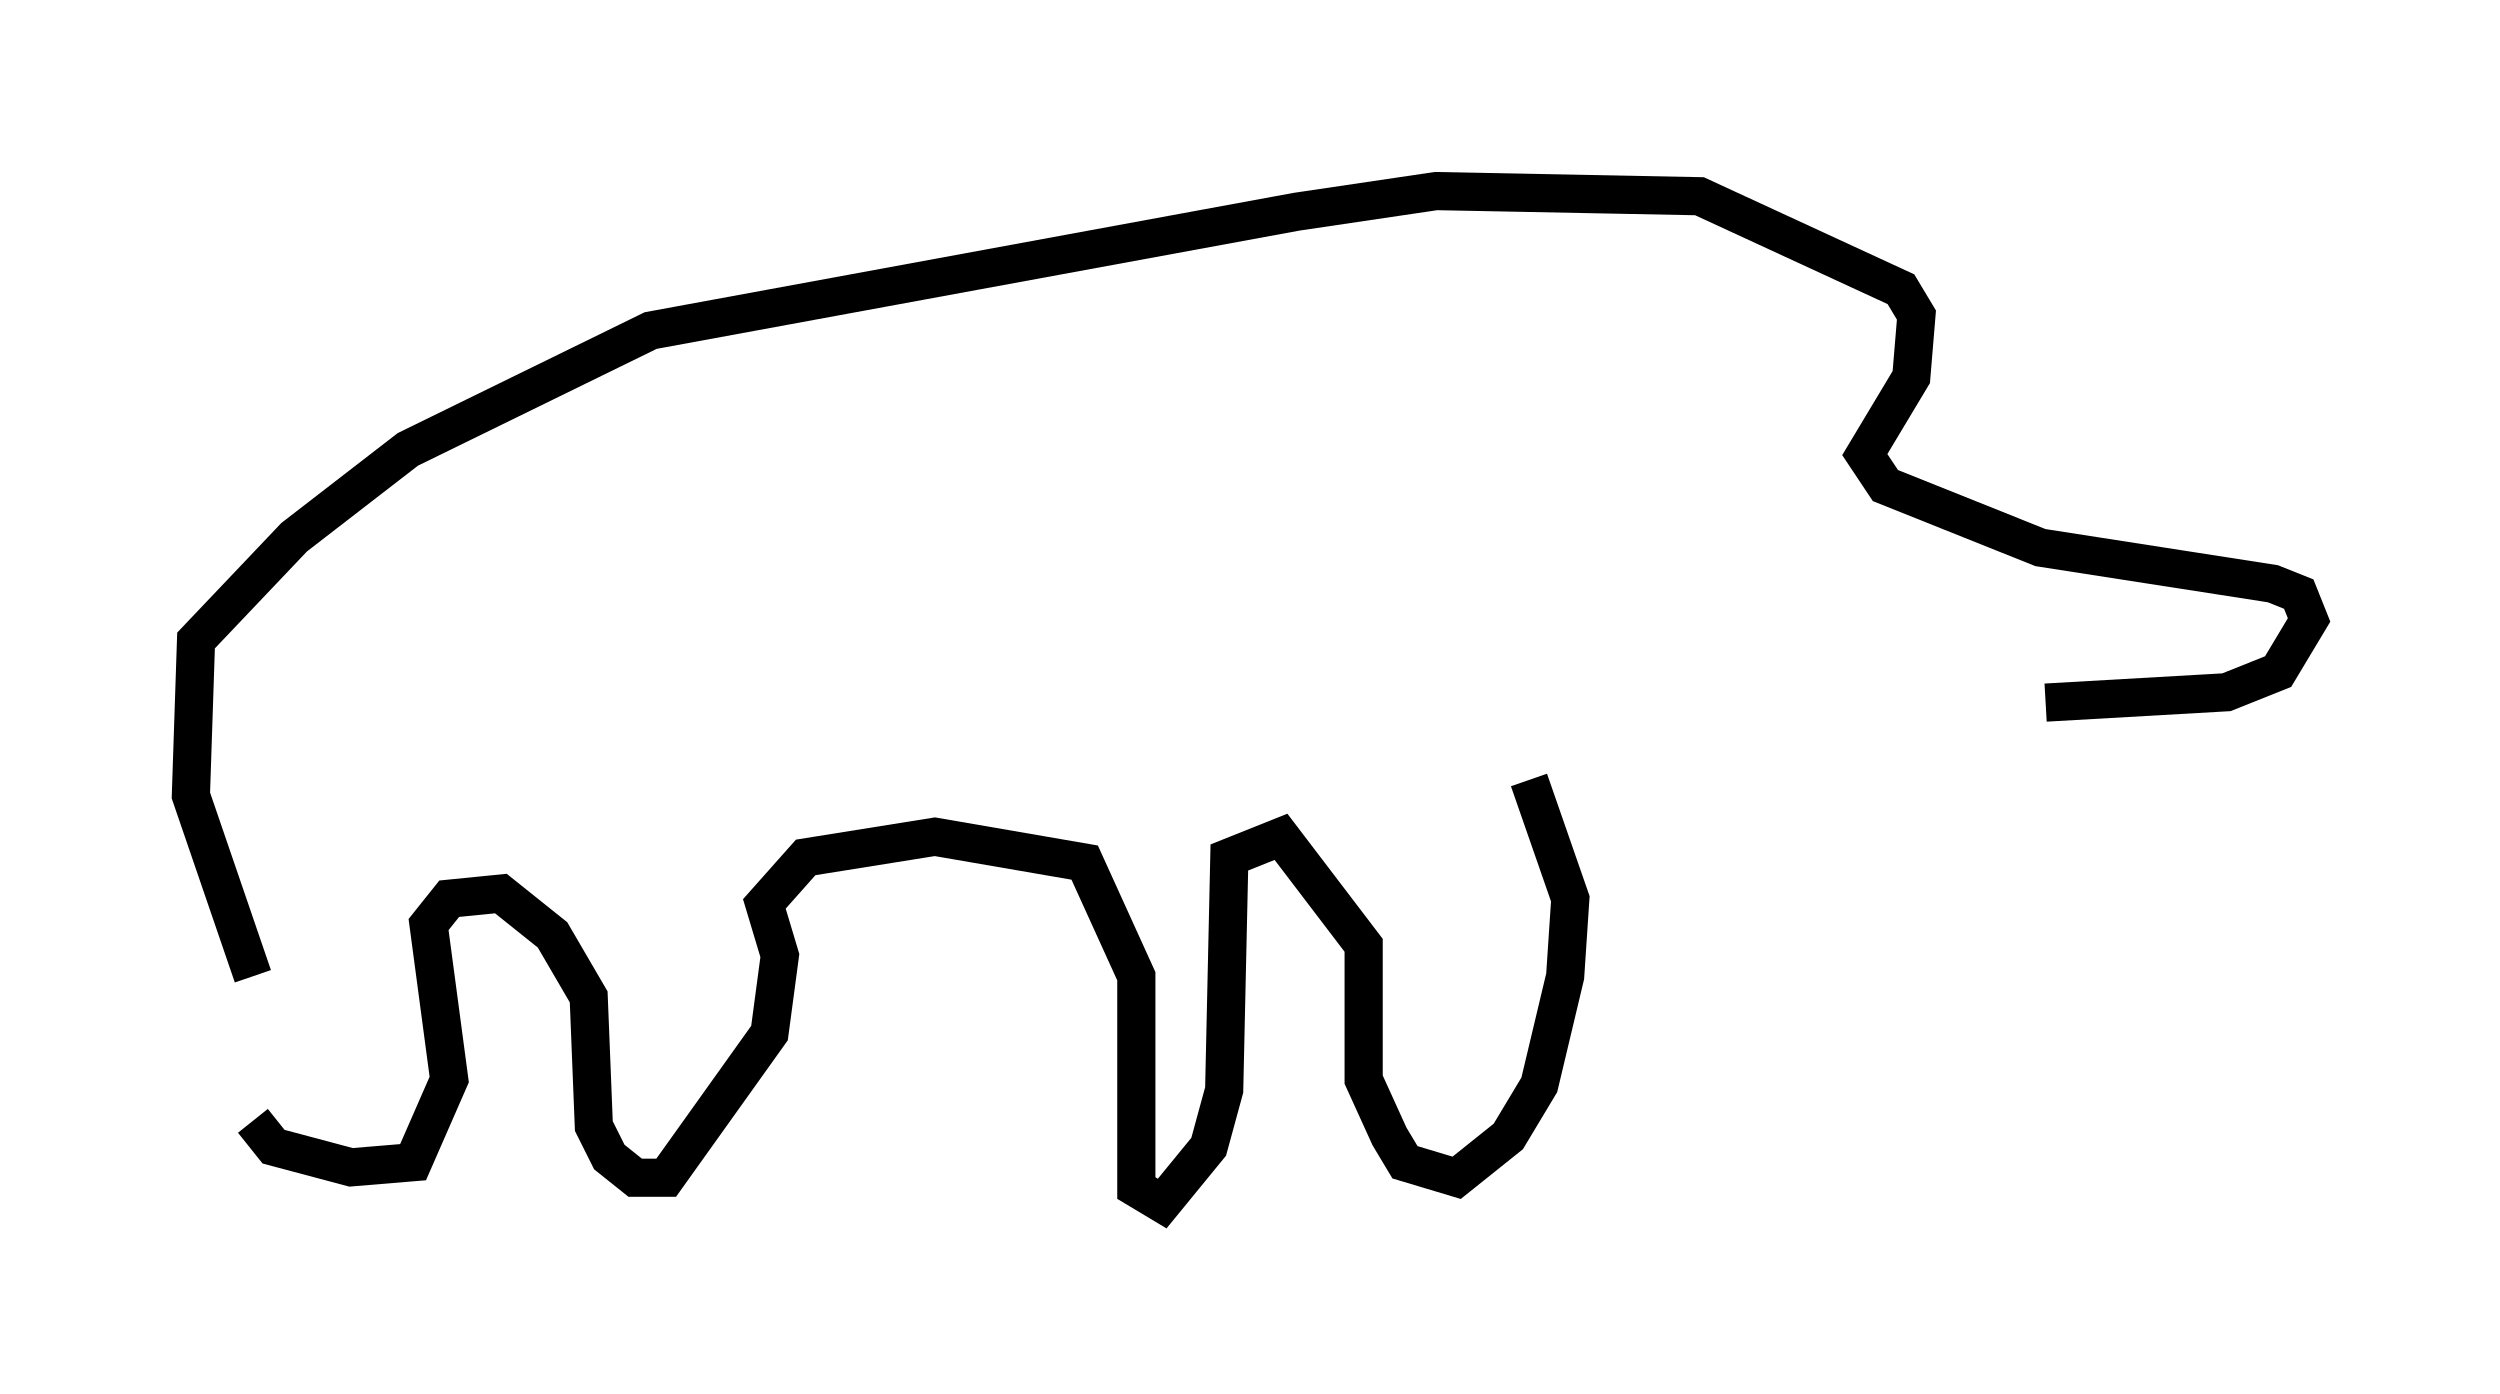 <?xml version="1.0" encoding="utf-8" ?>
<svg baseProfile="full" height="36.522" version="1.1" width="65.48" xmlns="http://www.w3.org/2000/svg" xmlns:ev="http://www.w3.org/2001/xml-events" xmlns:xlink="http://www.w3.org/1999/xlink"><defs /><rect fill="white" height="36.522" width="65.48" x="0" y="0" /><path d="M6.759, 25.568 m-0.135, 3.789 l0.541, 0.677 2.03, 0.541 l1.624, -0.135 0.947, -2.165 l-0.541, -4.059 0.541, -0.677 l1.353, -0.135 1.353, 1.083 l0.947, 1.624 0.135, 3.383 l0.406, 0.812 0.677, 0.541 l0.812, 0.0 2.706, -3.789 l0.271, -2.03 -0.406, -1.353 l1.083, -1.218 3.383, -0.541 l3.924, 0.677 1.353, 2.977 l0.0, 5.548 0.677, 0.406 l1.218, -1.488 0.406, -1.488 l0.135, -6.089 1.353, -0.541 l2.165, 2.842 0.0, 3.518 l0.677, 1.488 0.406, 0.677 l1.353, 0.406 1.353, -1.083 l0.812, -1.353 0.677, -2.842 l0.135, -2.03 -1.083, -3.112 m-33.423, 5.142 l-1.624, -4.736 0.135, -4.059 l2.571, -2.706 2.977, -2.3 l6.36, -3.112 16.915, -3.112 l3.654, -0.541 6.901, 0.135 l5.277, 2.436 0.406, 0.677 l-0.135, 1.624 -1.218, 2.03 l0.541, 0.812 4.059, 1.624 l6.089, 0.947 0.677, 0.271 l0.271, 0.677 -0.812, 1.353 l-1.353, 0.541 -4.736, 0.271 " fill="none" stroke="black" stroke-width="1" /></svg>